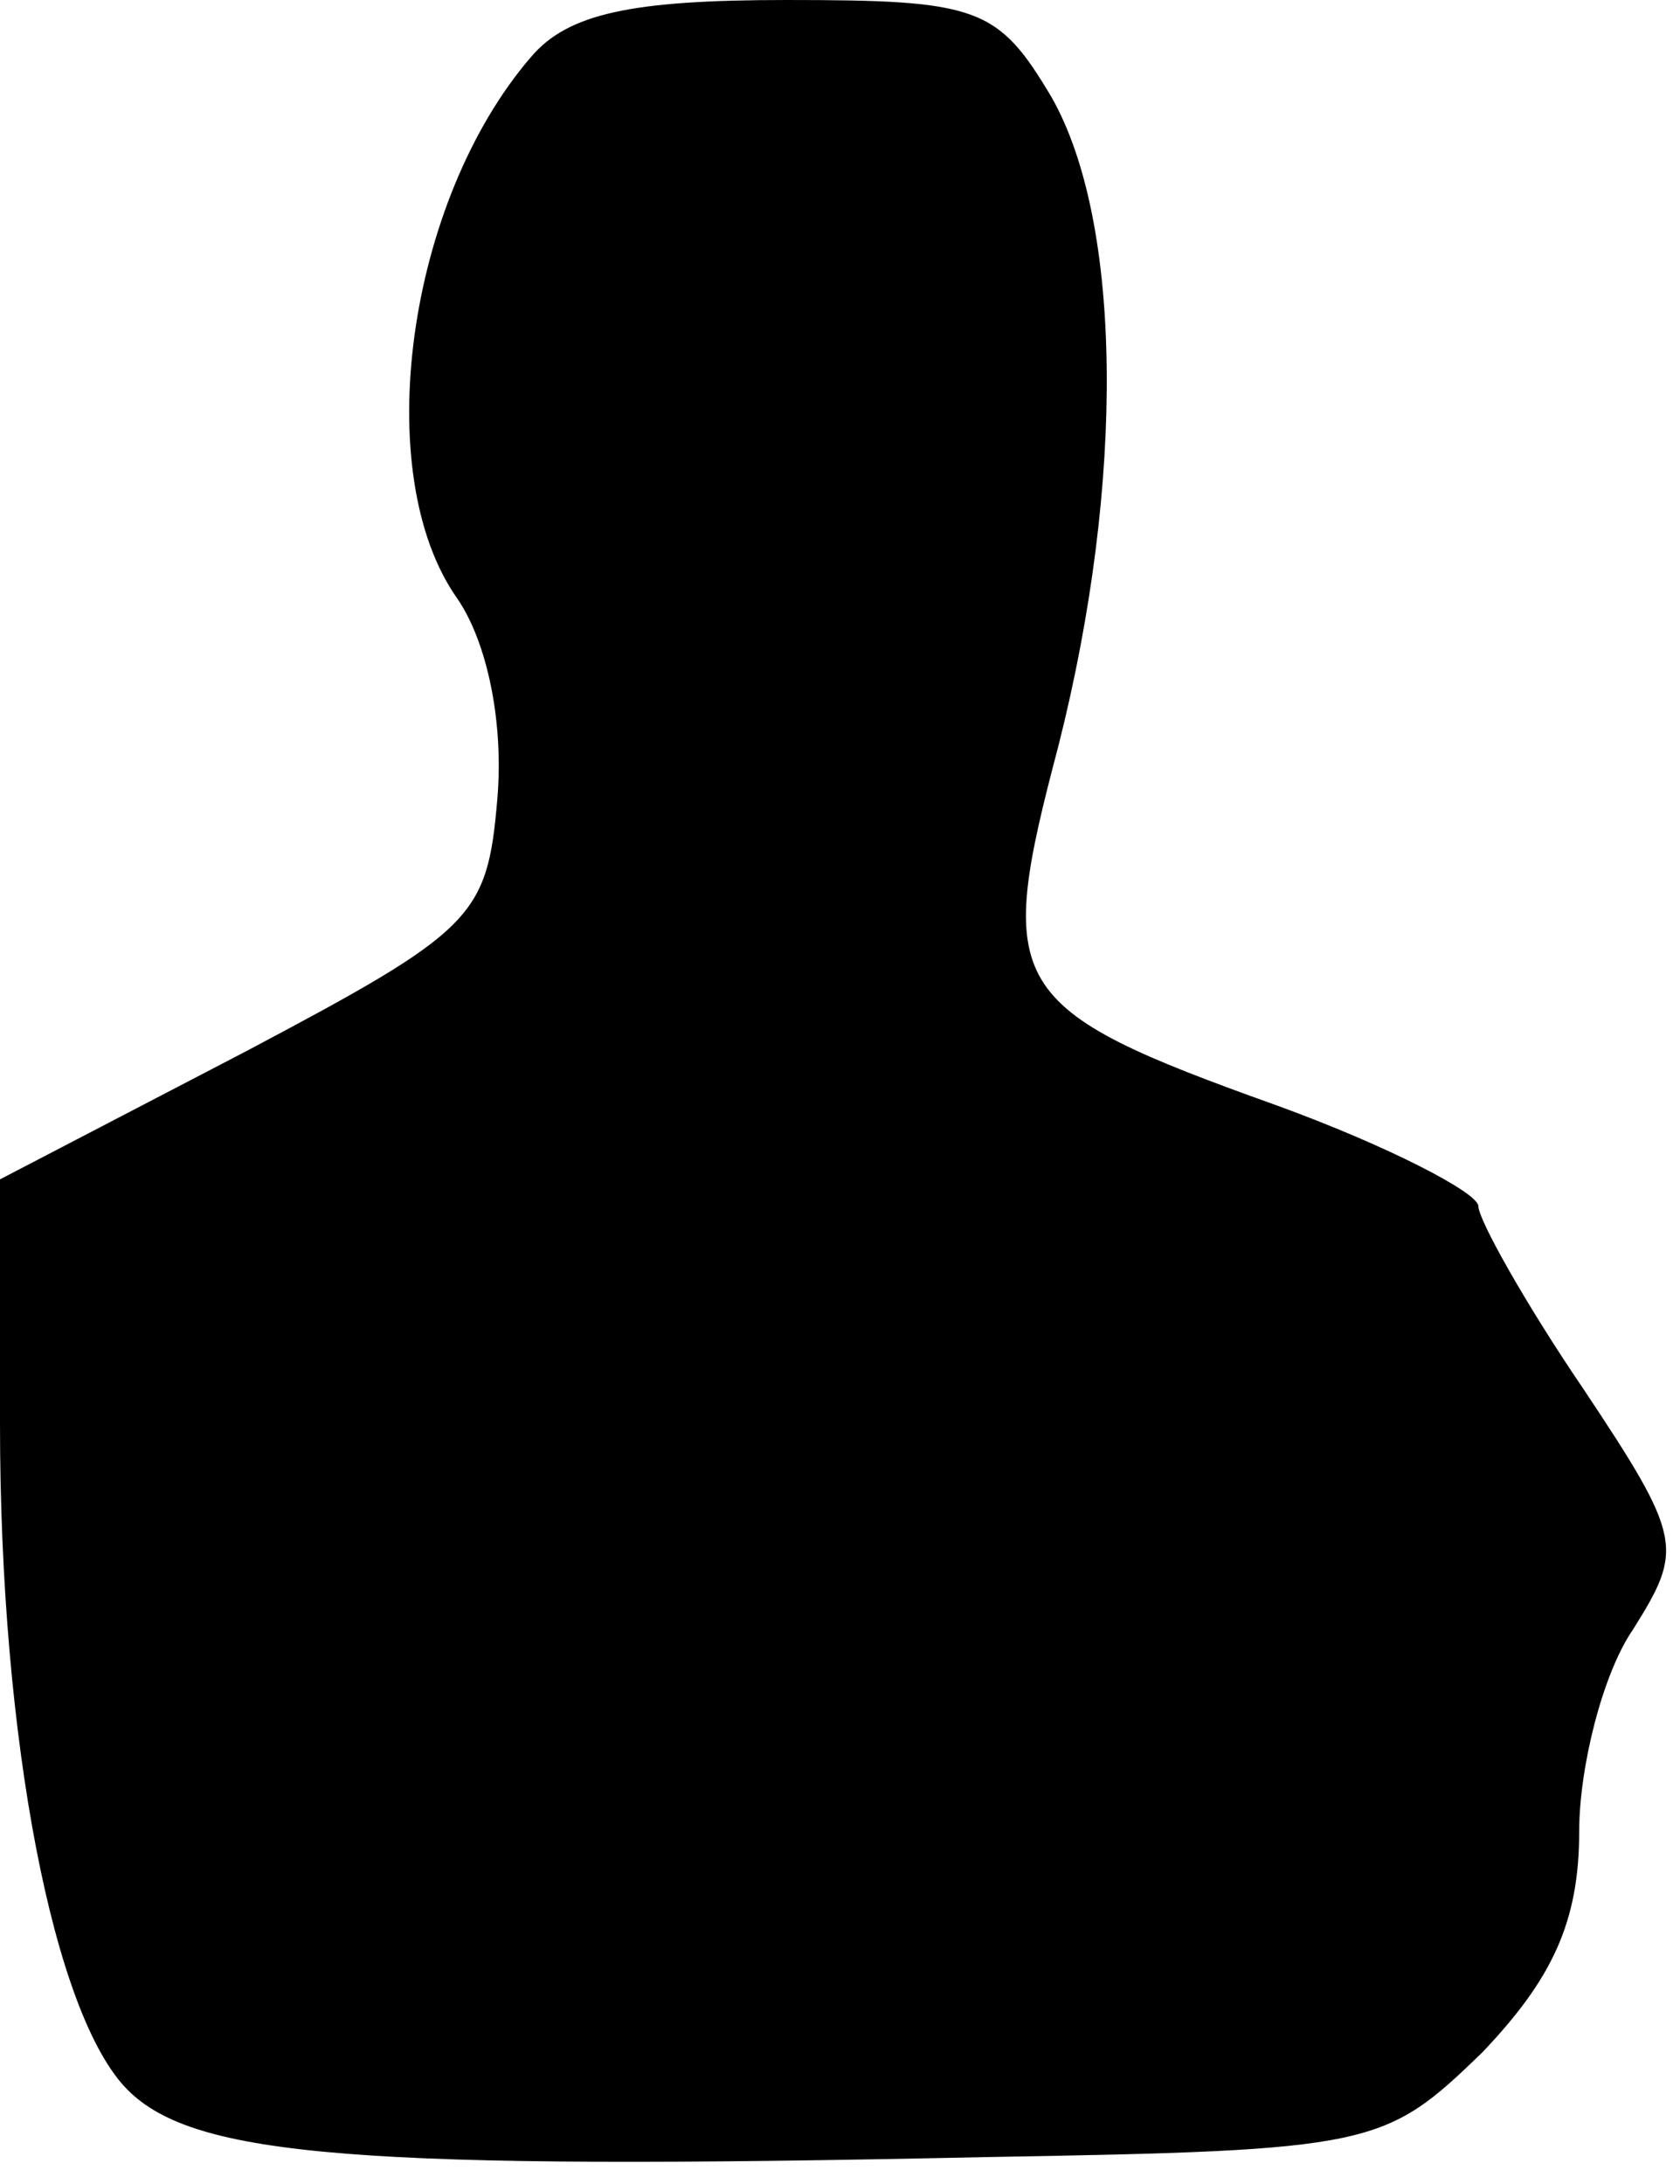 <?xml version="1.0" standalone="no"?>
<!DOCTYPE svg PUBLIC "-//W3C//DTD SVG 20010904//EN"
 "http://www.w3.org/TR/2001/REC-SVG-20010904/DTD/svg10.dtd">
<svg version="1.0" xmlns="http://www.w3.org/2000/svg"
 width="50pt" height="65pt" viewBox="0 0 50 65"
 preserveAspectRatio="xMidYMid meet">
<g transform="translate(0,65) scale(0.1,-0.1)"
fill="#000000" stroke="none">
<path fill="#000000" stroke="none" d="M158 633 c-37 -43 -48 -124 -22 -161 9
-13 14 -37 12 -60 -3 -35 -7 -39 -75 -75 l-73 -38 0 -73 c0 -94 16 -176 38
-198 20 -20 69 -24 255 -20 116 2 119 3 148 31 21 22 29 39 29 66 0 19 7 47
16 60 15 24 15 27 -15 72 -17 25 -31 50 -31 54 0 4 -27 18 -60 30 -81 29 -84
35 -65 107 20 79 19 156 -2 193 -16 27 -22 29 -79 29 -46 0 -65 -4 -76 -17z"/>
</g>
</svg>
